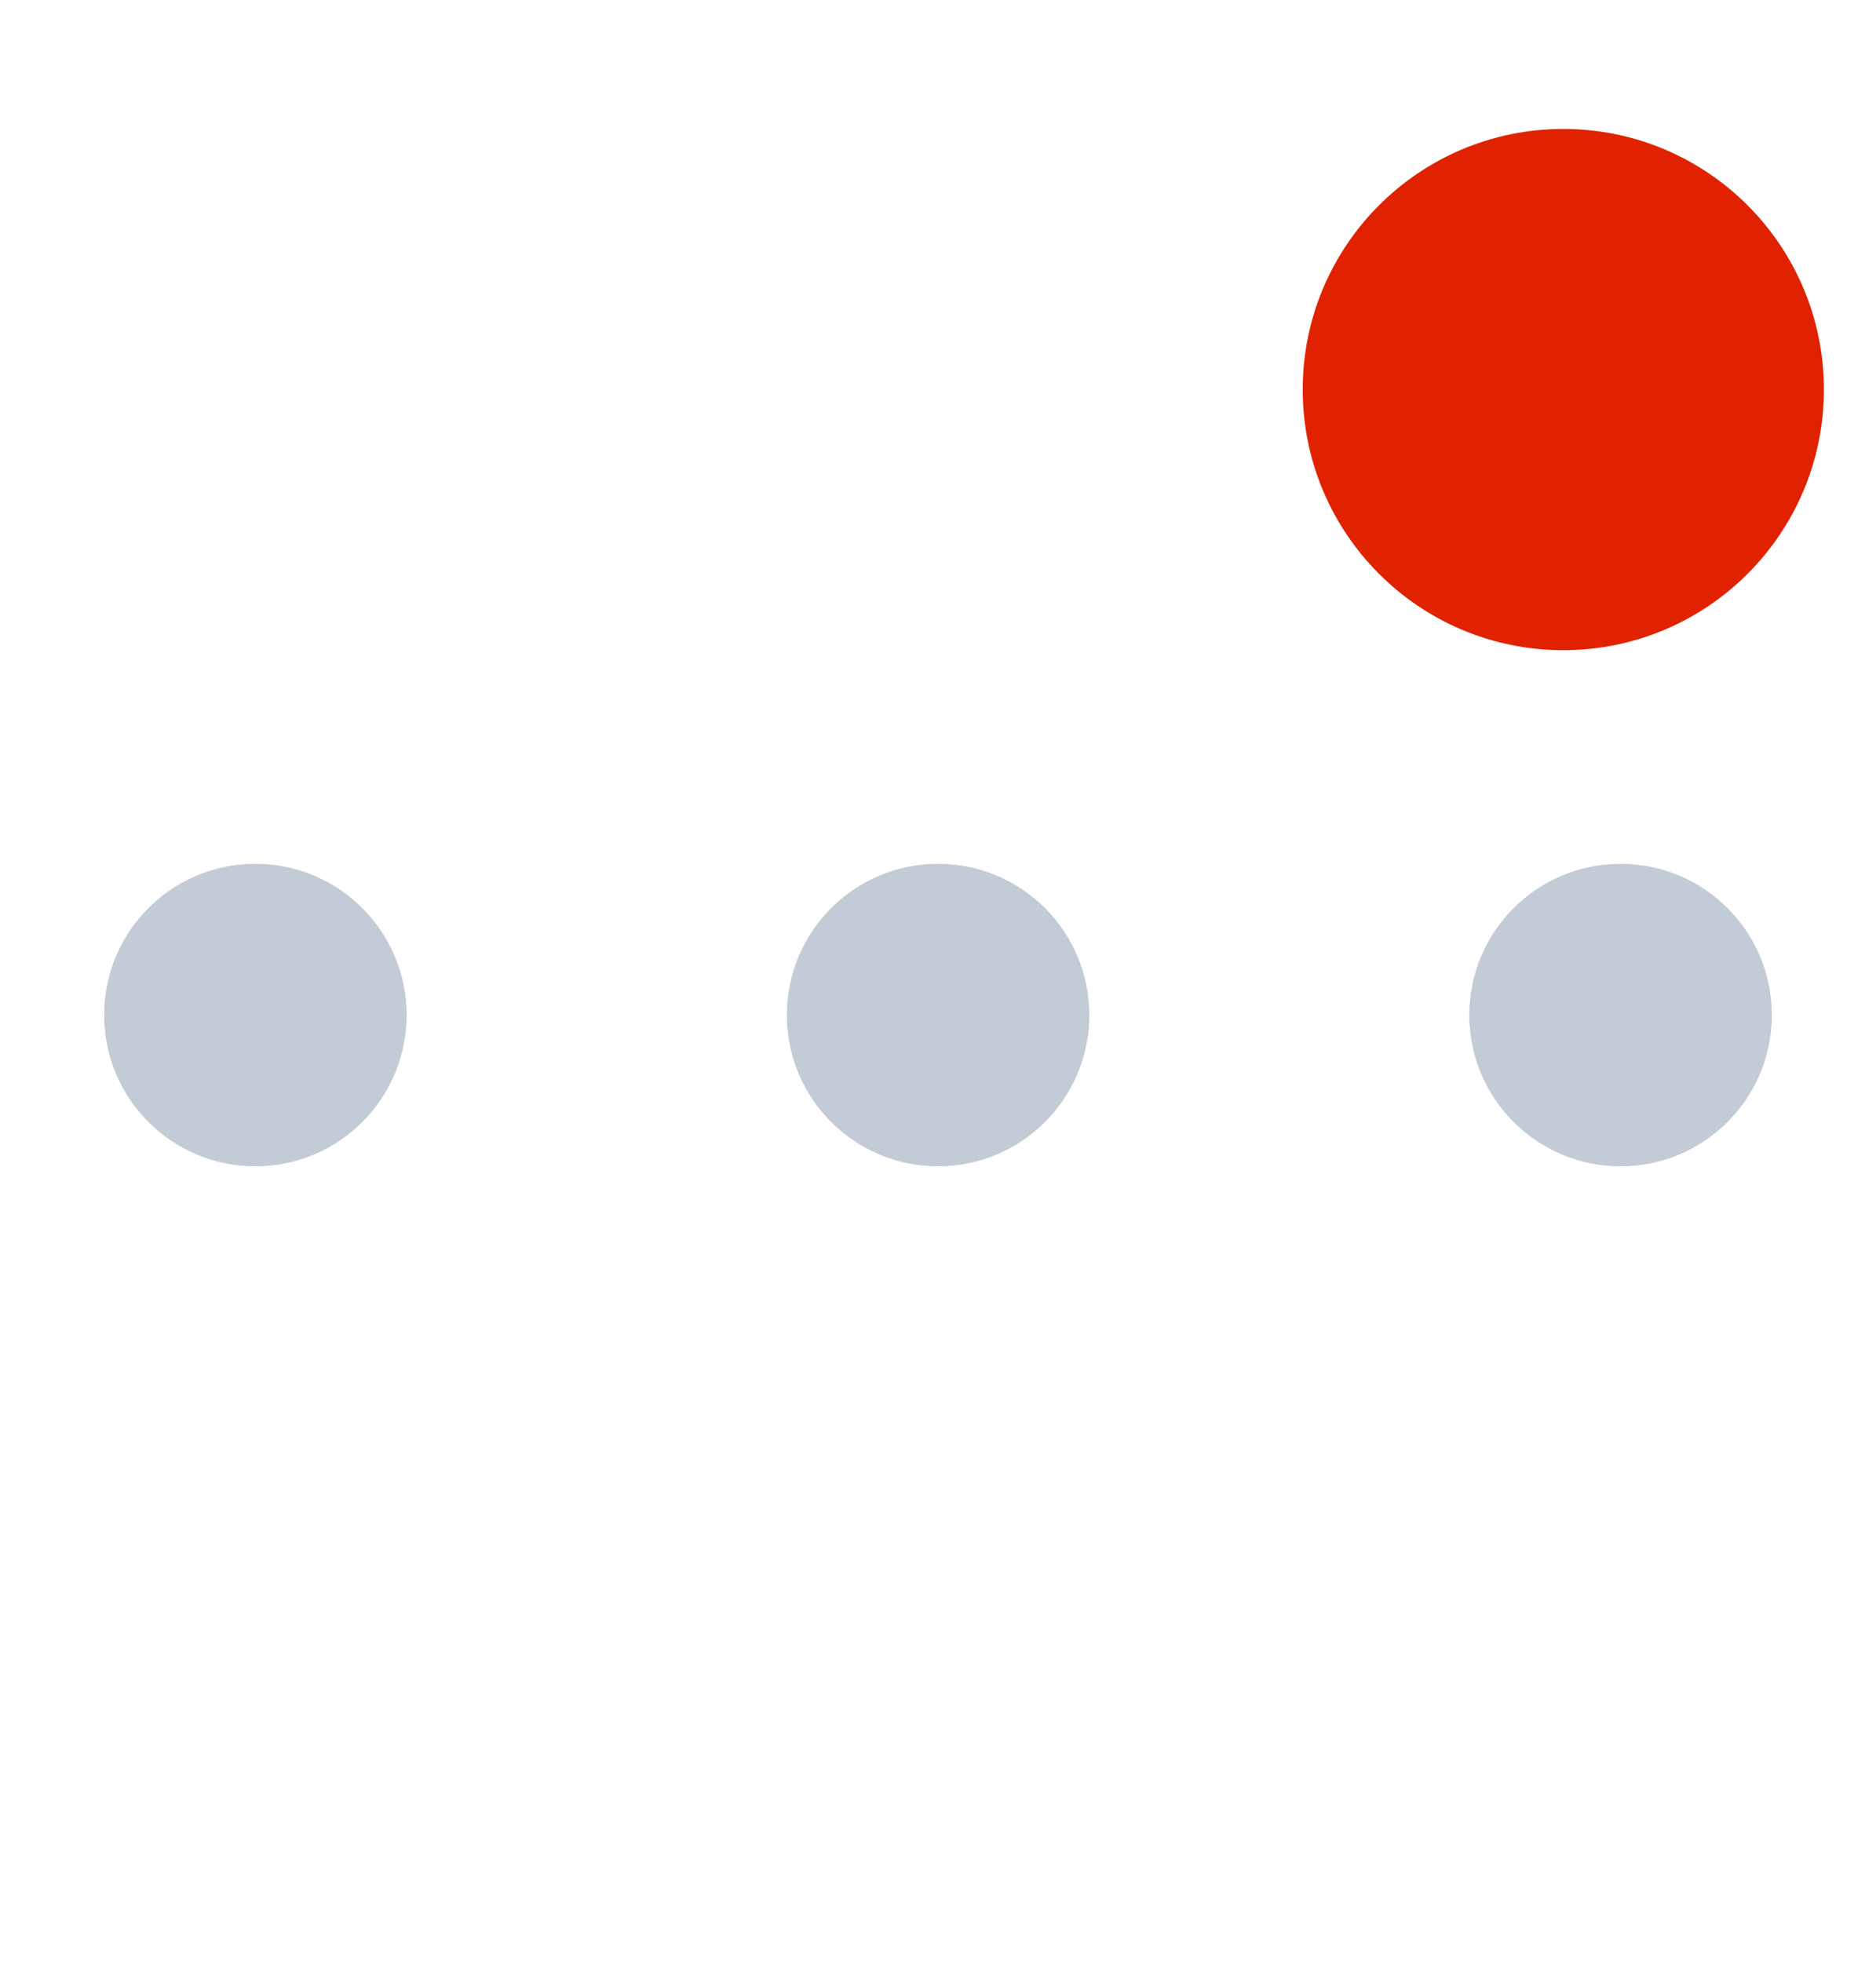 <svg width="22" height="23" viewBox="0 0 22 23" fill="none" xmlns="http://www.w3.org/2000/svg">
<g clip-path="url(#clip0_369_18397)">
<path d="M19.005 13.673C19.983 13.673 20.777 12.88 20.777 11.901C20.777 10.922 19.983 10.129 19.005 10.129C18.026 10.129 17.232 10.922 17.232 11.901C17.232 12.88 18.026 13.673 19.005 13.673Z" fill="#C3CCD6"/>
<path d="M11.001 13.673C11.979 13.673 12.773 12.88 12.773 11.901C12.773 10.922 11.979 10.129 11.001 10.129C10.022 10.129 9.229 10.922 9.229 11.901C9.229 12.88 10.022 13.673 11.001 13.673Z" fill="#C3CCD6"/>
<path d="M2.995 13.673C3.974 13.673 4.767 12.88 4.767 11.901C4.767 10.922 3.974 10.129 2.995 10.129C2.016 10.129 1.223 10.922 1.223 11.901C1.223 12.88 2.016 13.673 2.995 13.673Z" fill="#C3CCD6"/>
<path d="M19.005 13.673C19.983 13.673 20.777 12.88 20.777 11.901C20.777 10.922 19.983 10.129 19.005 10.129C18.026 10.129 17.232 10.922 17.232 11.901C17.232 12.88 18.026 13.673 19.005 13.673Z" fill="#C3CCD6"/>
<path d="M11.001 13.673C11.979 13.673 12.773 12.88 12.773 11.901C12.773 10.922 11.979 10.129 11.001 10.129C10.022 10.129 9.229 10.922 9.229 11.901C9.229 12.88 10.022 13.673 11.001 13.673Z" fill="#C3CCD6"/>
<path d="M2.995 13.673C3.974 13.673 4.767 12.88 4.767 11.901C4.767 10.922 3.974 10.129 2.995 10.129C2.016 10.129 1.223 10.922 1.223 11.901C1.223 12.88 2.016 13.673 2.995 13.673Z" fill="#C3CCD6"/>
<path d="M18.333 7.623C20.02 7.623 21.389 6.255 21.389 4.567C21.389 2.88 20.02 1.512 18.333 1.512C16.645 1.512 15.277 2.88 15.277 4.567C15.277 6.255 16.645 7.623 18.333 7.623Z" fill="#E02200"/>
</g>
<defs>
<clipPath id="clip0_369_18397">
<rect width="22" height="22" fill="white" transform="translate(0 0.9)"/>
</clipPath>
</defs>
</svg>
